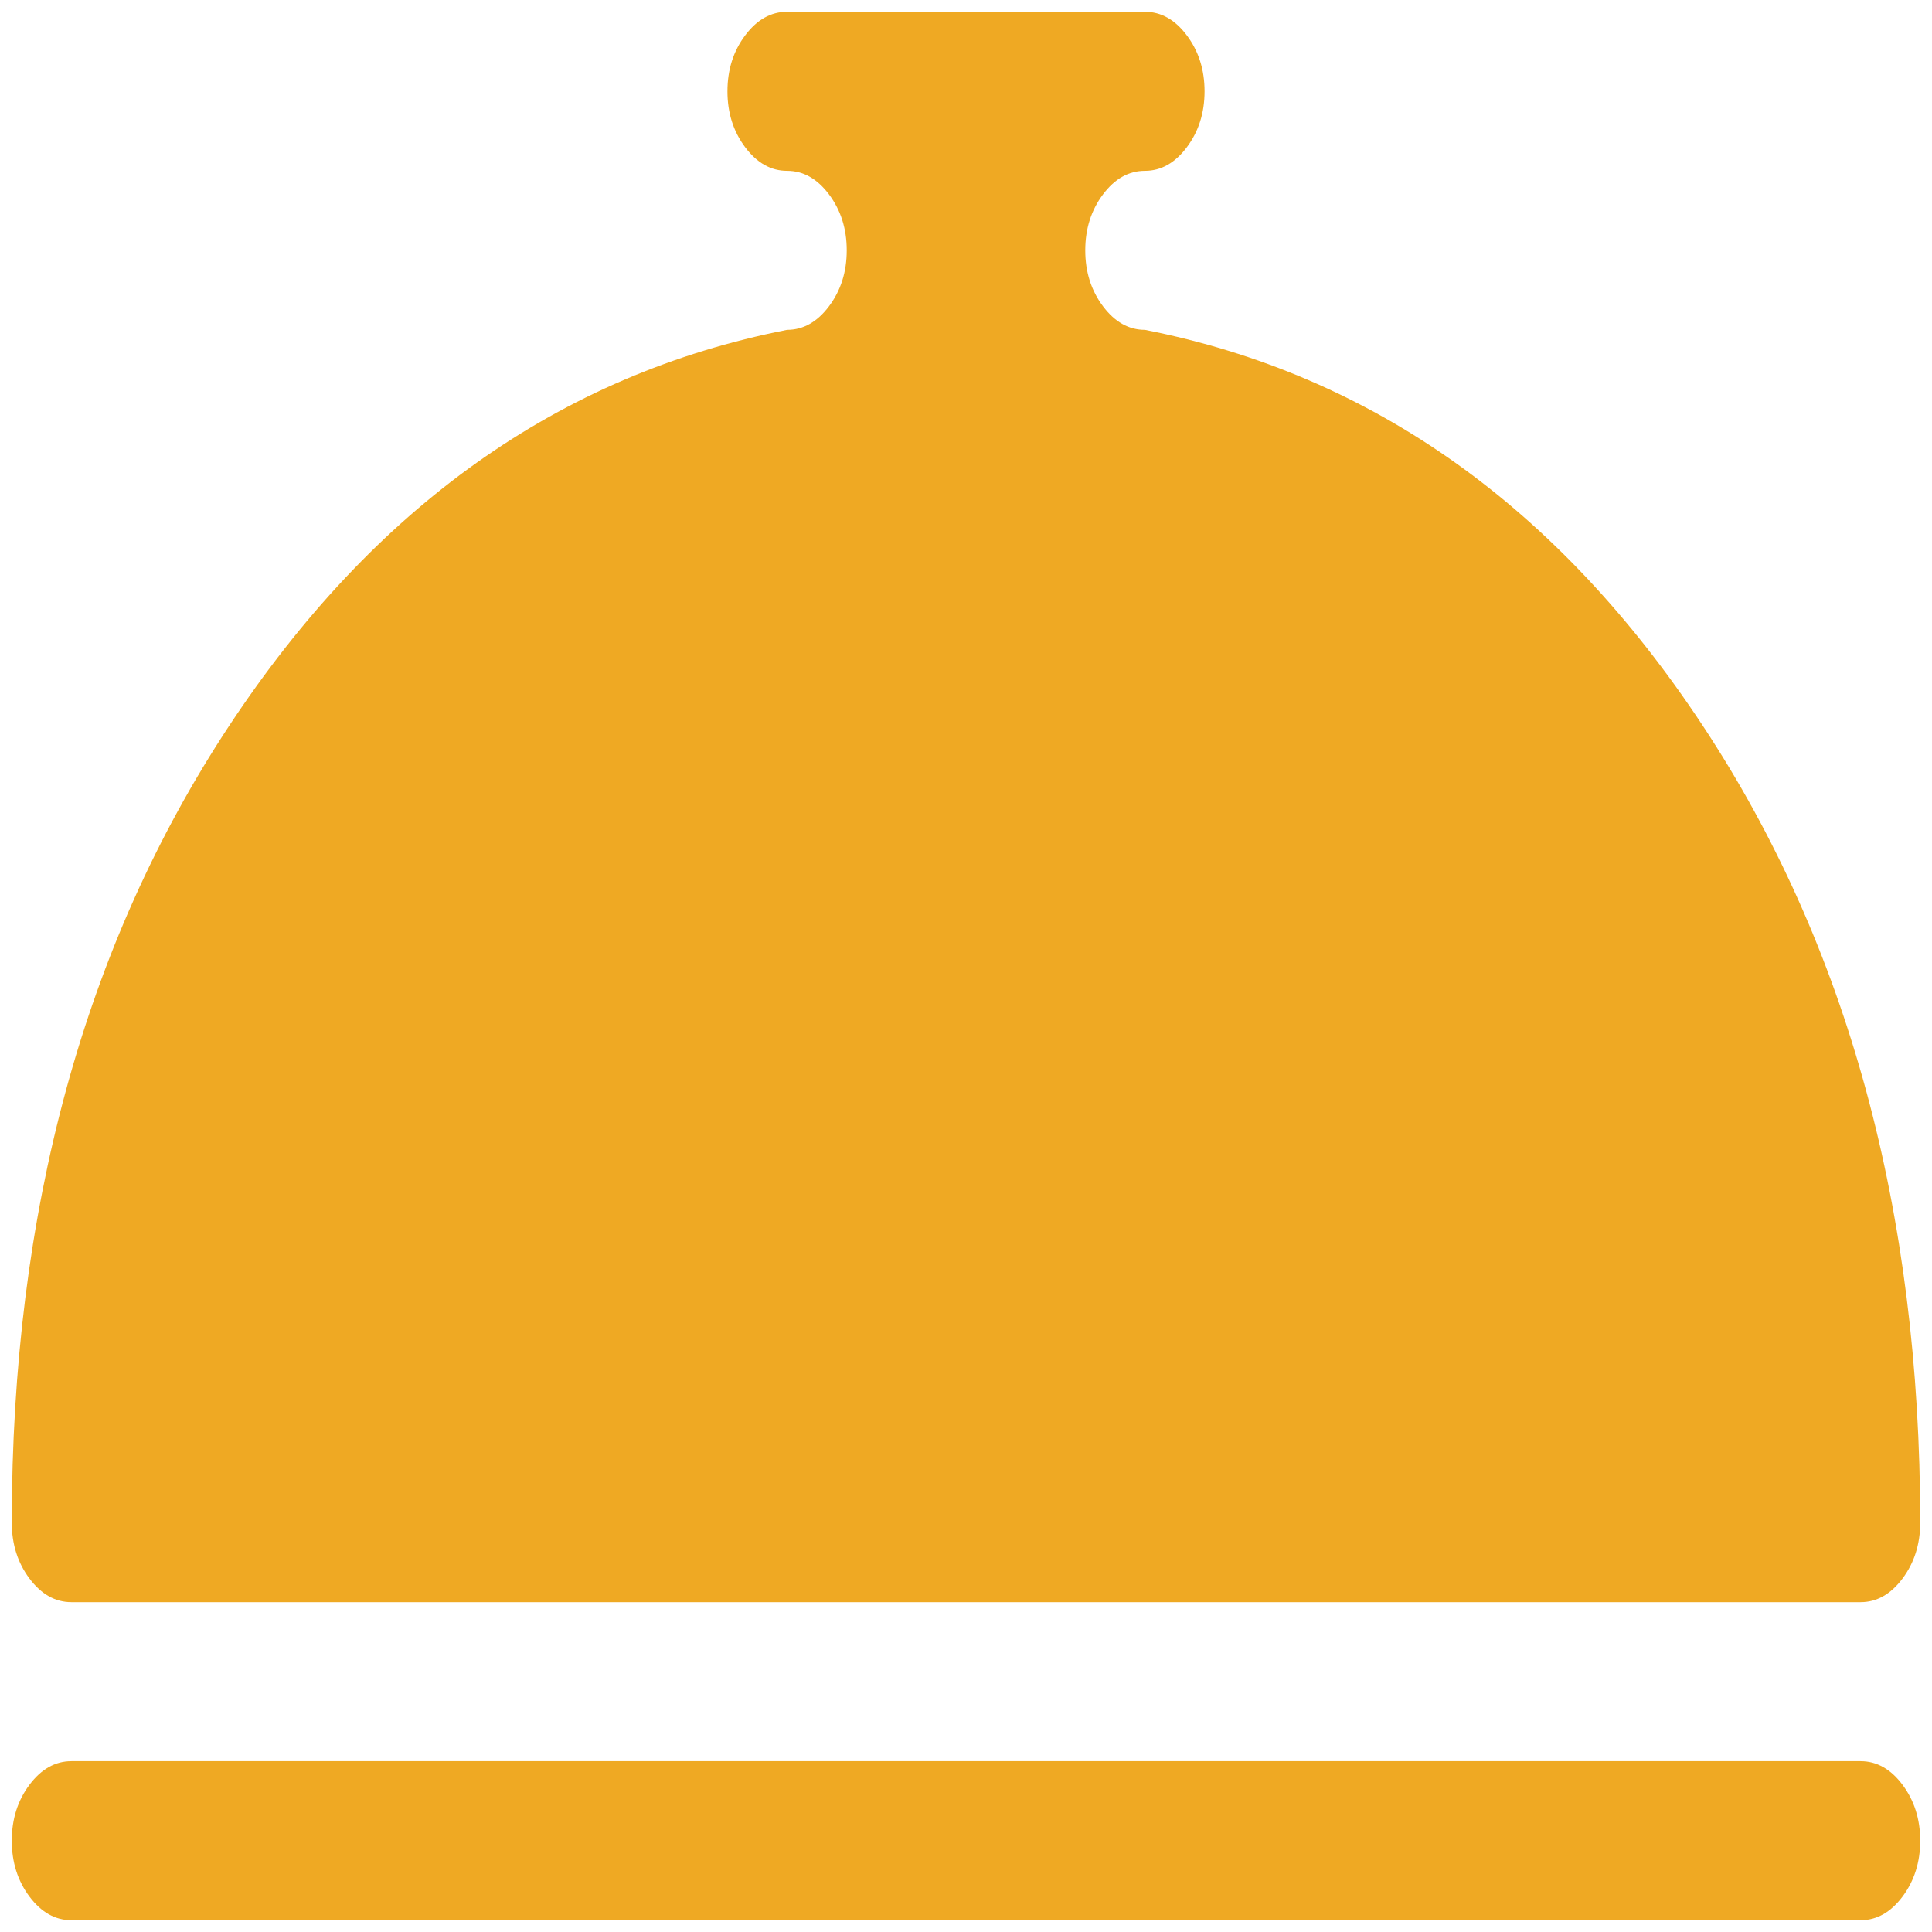 <svg width="82" height="82" viewBox="0 0 82 82" fill="none" xmlns="http://www.w3.org/2000/svg">
<g clip-path="url(#clip0_151_288)">
<path d="M78.969 68H3.031C2.346 68 1.752 67.666 1.251 66.998C0.75 66.33 0.5 65.539 0.5 64.625C0.5 51.406 3.572 40.139 9.715 30.822C15.859 21.506 23.756 15.898 33.406 14C34.092 14 34.685 13.666 35.186 12.998C35.687 12.33 35.938 11.539 35.938 10.625C35.938 9.711 35.687 8.92 35.186 8.252C34.685 7.584 34.092 7.25 33.406 7.25C32.721 7.25 32.127 6.916 31.627 6.248C31.125 5.58 30.875 4.789 30.875 3.875C30.875 2.961 31.125 2.17 31.627 1.502C32.127 0.834 32.721 0.5 33.406 0.5H48.594C49.279 0.5 49.873 0.834 50.373 1.502C50.874 2.17 51.125 2.961 51.125 3.875C51.125 4.789 50.874 5.58 50.373 6.248C49.873 6.916 49.279 7.25 48.594 7.25C47.908 7.25 47.315 7.584 46.814 8.252C46.313 8.92 46.062 9.711 46.062 10.625C46.062 11.539 46.313 12.33 46.814 12.998C47.315 13.666 47.908 14 48.594 14C58.244 15.898 66.141 21.506 72.285 30.822C78.428 40.139 81.5 51.406 81.5 64.625C81.5 65.539 81.249 66.33 80.749 66.998C80.248 67.666 79.654 68 78.969 68ZM3.031 74.75H78.969C79.654 74.75 80.248 75.084 80.749 75.752C81.249 76.42 81.5 77.211 81.5 78.125C81.5 79.039 81.249 79.83 80.749 80.498C80.248 81.166 79.654 81.5 78.969 81.5H3.031C2.346 81.5 1.752 81.166 1.251 80.498C0.75 79.83 0.5 79.039 0.5 78.125C0.5 77.211 0.75 76.42 1.251 75.752C1.752 75.084 2.346 74.75 3.031 74.75Z" fill="#EFA923"/>
</g>
<defs>
<clipPath id="clip0_151_288">
<rect width="81" height="81" fill="white" transform="translate(0.5 0.5)"/>
</clipPath>
</defs>
</svg>
